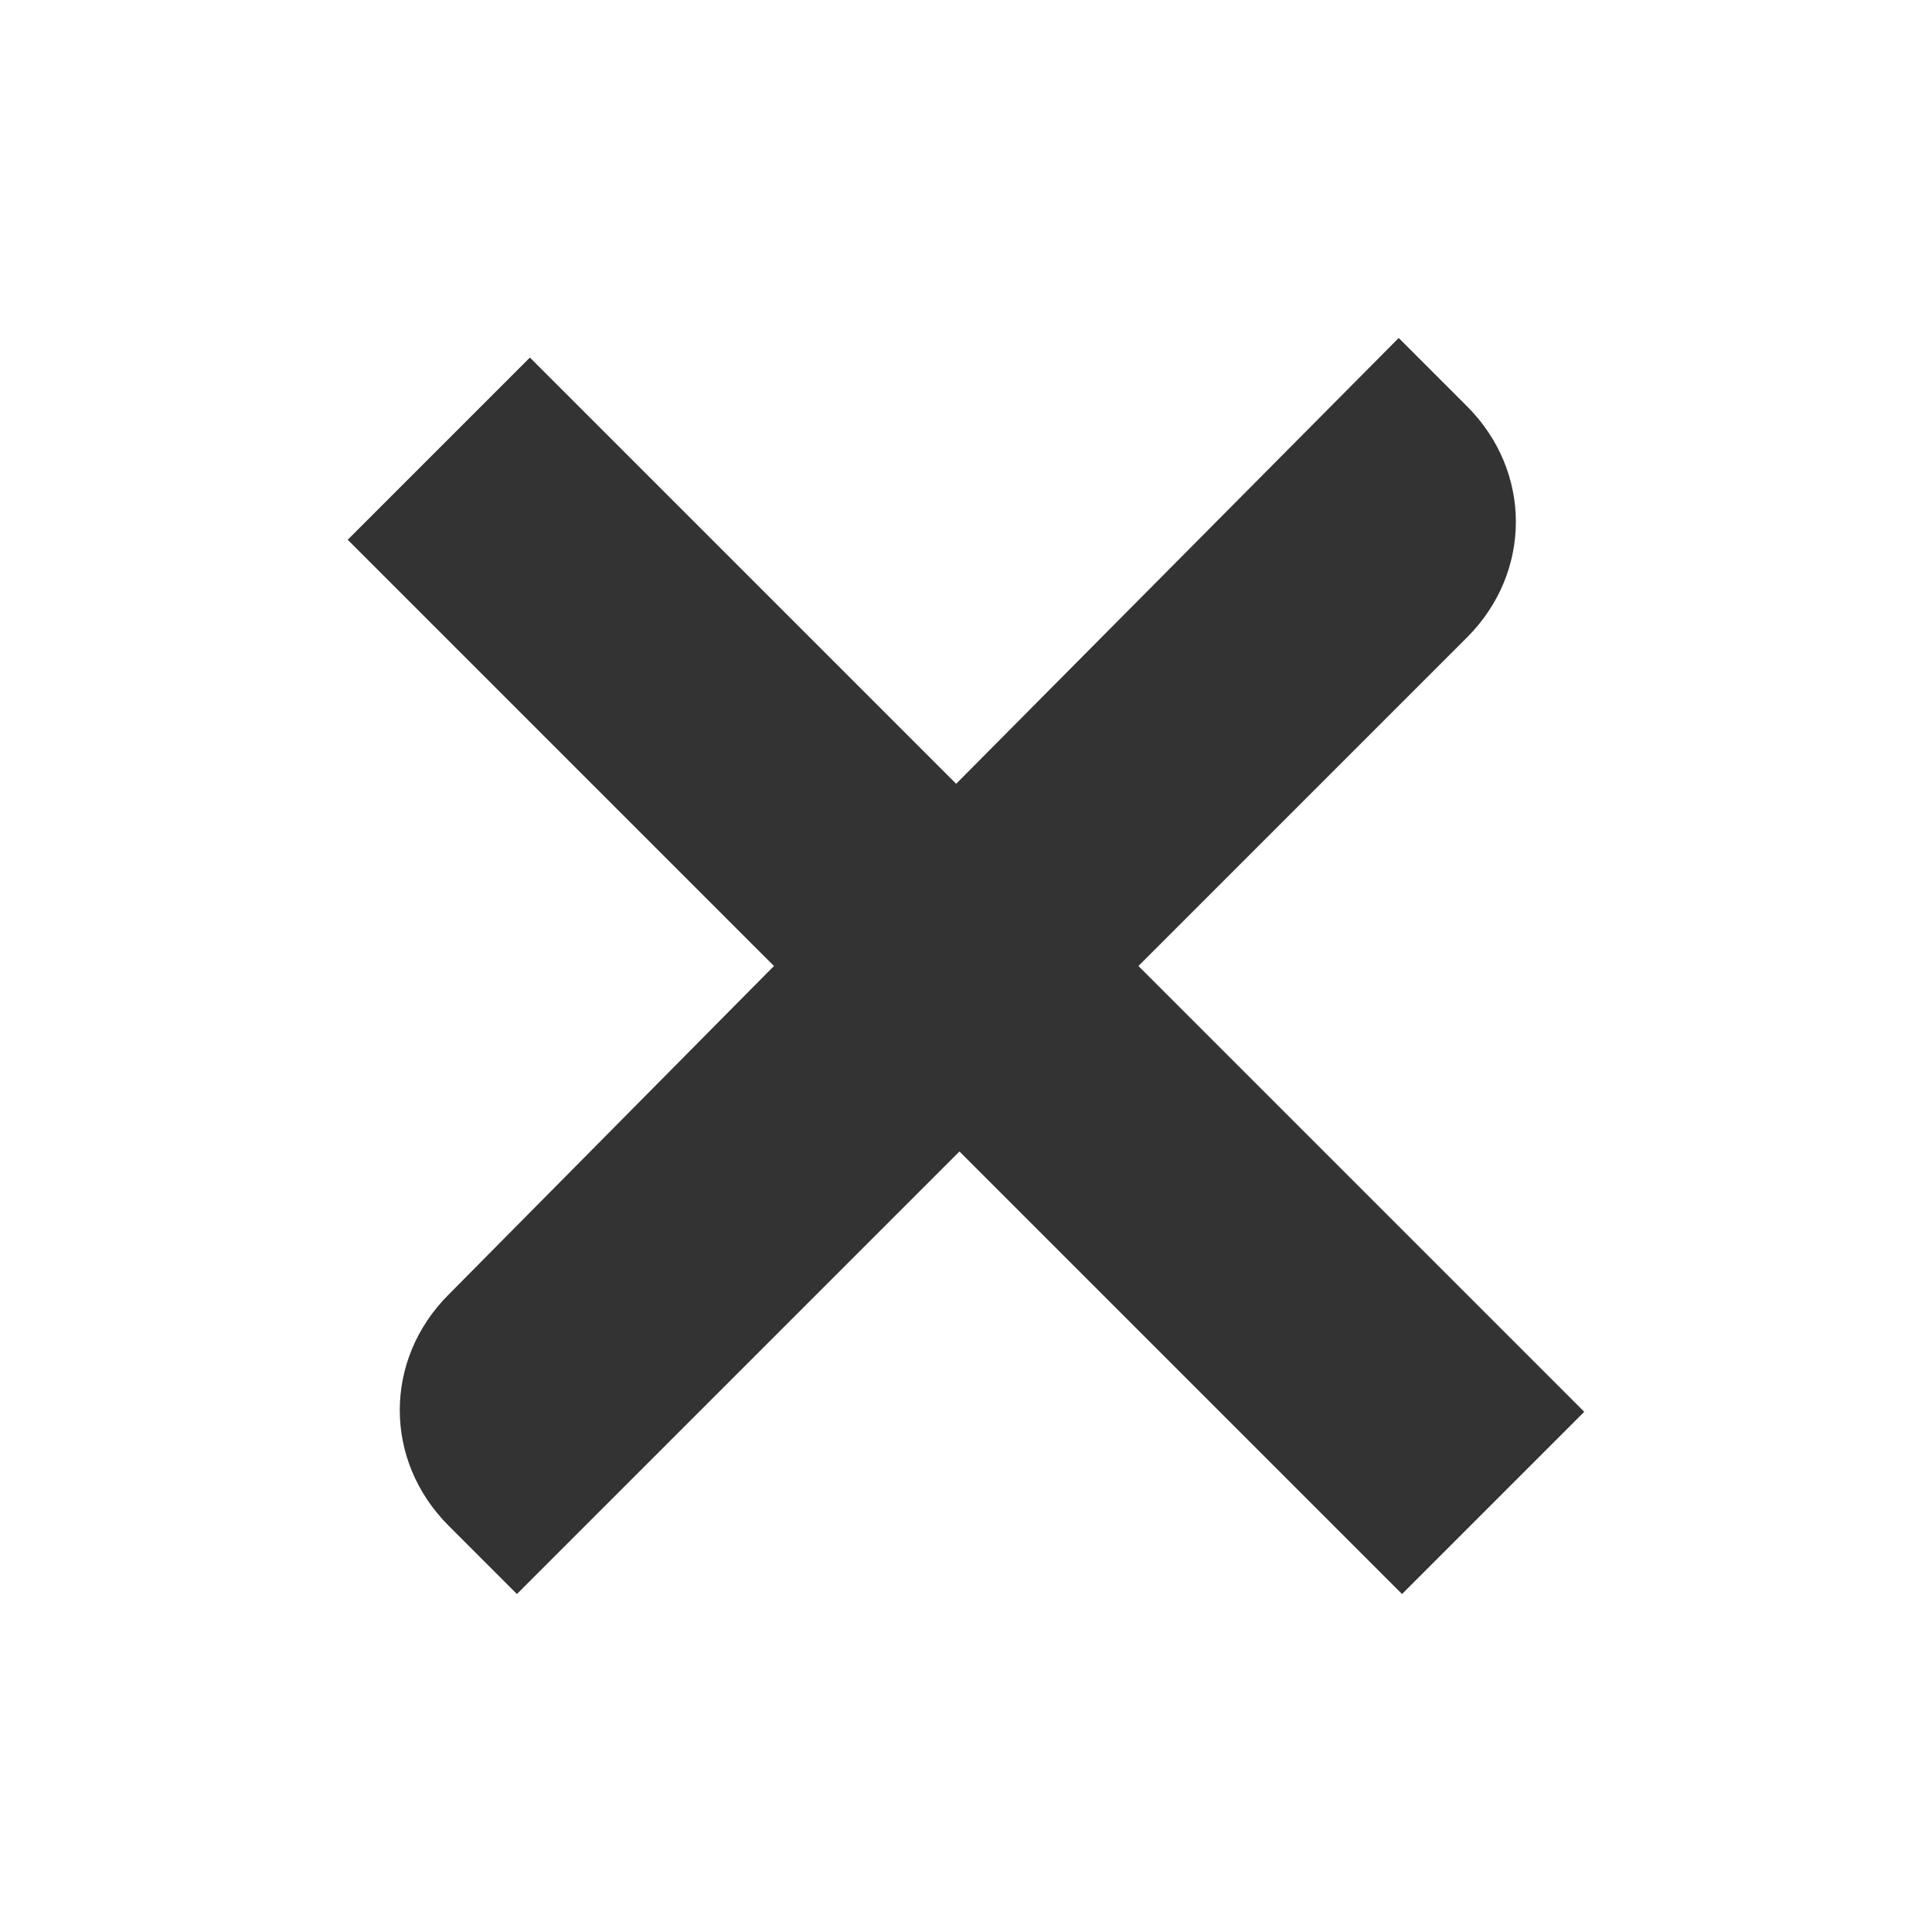 <?xml version="1.0" encoding="utf-8"?>
<!-- Generator: Adobe Illustrator 17.0.2, SVG Export Plug-In . SVG Version: 6.00 Build 0)  -->
<!DOCTYPE svg PUBLIC "-//W3C//DTD SVG 1.1//EN" "http://www.w3.org/Graphics/SVG/1.1/DTD/svg11.dtd">
<svg version="1.1" id="Layer_1" xmlns="http://www.w3.org/2000/svg" xmlns:xlink="http://www.w3.org/1999/xlink" x="0px" y="0px"
	 width="32px" height="32px" viewBox="290 380.312 32 32" enable-background="new 290 380.312 32 32" xml:space="preserve">
<path fill="#333333" d="M313.222,406.714l-7.33-7.33l-7.33,7.33l-1.132-1.132c-1.078-1.078-1.078-2.749,0-3.827l5.389-5.443
	l-7.06-7.06l3.018-3.018l7.06,7.06l7.33-7.384l1.132,1.132c1.078,1.078,1.078,2.749,0,3.827l-5.443,5.443l7.384,7.384
	L313.222,406.714z"/>
</svg>

